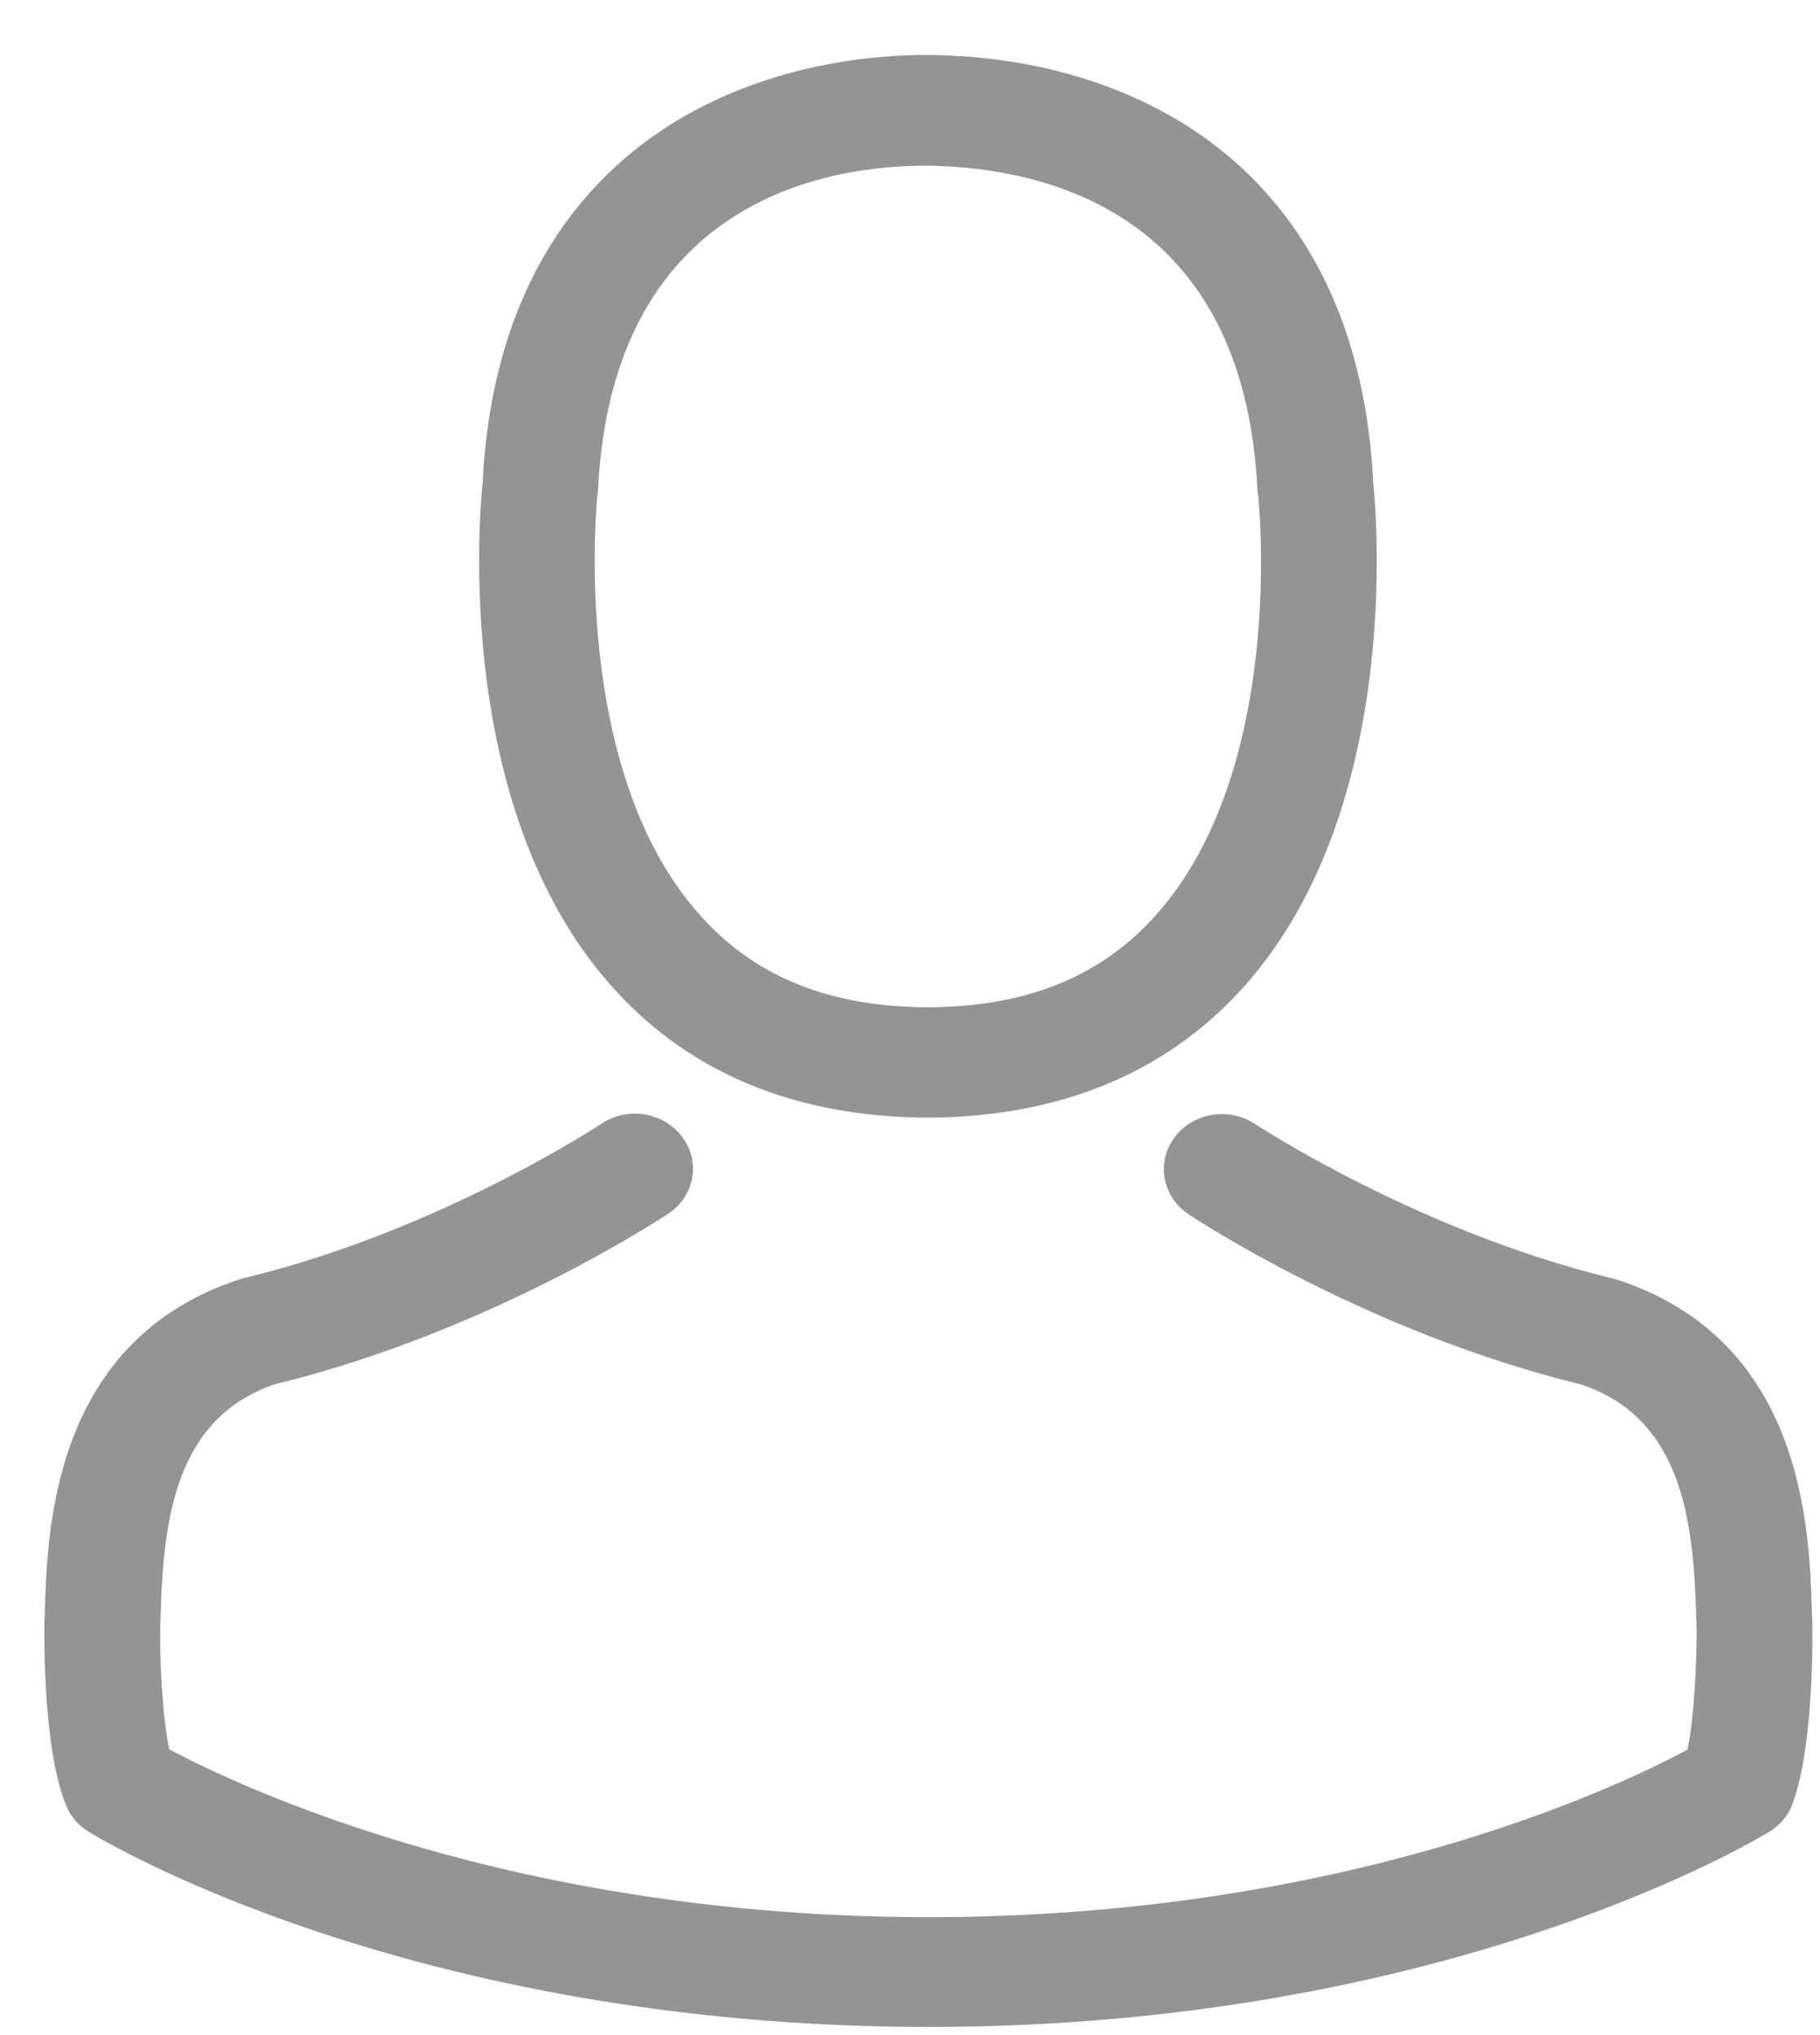 <svg width="17" height="19" viewBox="0 0 17 19" fill="none" xmlns="http://www.w3.org/2000/svg">
<path d="M8.601 10.434C8.621 10.434 8.642 10.434 8.666 10.434C8.674 10.434 8.682 10.434 8.69 10.434C8.702 10.434 8.718 10.434 8.73 10.434C9.908 10.415 10.861 10.022 11.565 9.271C13.113 7.616 12.855 4.78 12.827 4.509C12.727 2.477 11.713 1.505 10.877 1.051C10.254 0.712 9.526 0.529 8.714 0.513H8.686C8.682 0.513 8.674 0.513 8.67 0.513H8.646C8.199 0.513 7.323 0.582 6.482 1.036C5.638 1.489 4.609 2.462 4.508 4.509C4.48 4.78 4.223 7.616 5.771 9.271C6.47 10.022 7.423 10.415 8.601 10.434ZM5.582 4.604C5.582 4.593 5.586 4.581 5.586 4.574C5.719 1.84 7.765 1.547 8.642 1.547H8.658C8.666 1.547 8.678 1.547 8.69 1.547C9.775 1.569 11.621 1.989 11.745 4.574C11.745 4.585 11.745 4.597 11.75 4.604C11.754 4.631 12.035 7.223 10.756 8.588C10.25 9.13 9.574 9.397 8.686 9.404C8.678 9.404 8.674 9.404 8.666 9.404C8.658 9.404 8.654 9.404 8.646 9.404C7.761 9.397 7.082 9.13 6.579 8.588C5.304 7.231 5.578 4.627 5.582 4.604Z" fill="#949494"/>
<path d="M16.928 15.138C16.928 15.134 16.928 15.131 16.928 15.127C16.928 15.096 16.924 15.066 16.924 15.032C16.9 14.277 16.848 12.511 15.103 11.947C15.091 11.943 15.075 11.94 15.063 11.936C13.249 11.497 11.742 10.506 11.725 10.495C11.48 10.331 11.143 10.388 10.97 10.62C10.797 10.853 10.857 11.173 11.102 11.337C11.171 11.383 12.771 12.439 14.773 12.927C15.71 13.243 15.815 14.193 15.843 15.062C15.843 15.096 15.843 15.127 15.847 15.157C15.851 15.501 15.826 16.03 15.762 16.335C15.111 16.686 12.558 17.899 8.674 17.899C4.806 17.899 2.237 16.682 1.581 16.332C1.517 16.027 1.489 15.497 1.497 15.154C1.497 15.123 1.501 15.093 1.501 15.058C1.529 14.189 1.634 13.24 2.57 12.923C4.573 12.435 6.173 11.375 6.241 11.333C6.487 11.169 6.547 10.849 6.374 10.617C6.201 10.384 5.863 10.327 5.618 10.491C5.602 10.502 4.102 11.493 2.281 11.932C2.265 11.936 2.253 11.94 2.241 11.943C0.496 12.511 0.443 14.277 0.419 15.028C0.419 15.062 0.419 15.093 0.415 15.123C0.415 15.127 0.415 15.131 0.415 15.134C0.411 15.333 0.407 16.351 0.62 16.862C0.661 16.961 0.733 17.045 0.829 17.102C0.95 17.178 3.841 18.924 8.678 18.924C13.515 18.924 16.405 17.174 16.526 17.102C16.619 17.045 16.695 16.961 16.735 16.862C16.936 16.355 16.932 15.337 16.928 15.138Z" fill="#949494"/>
</svg>
